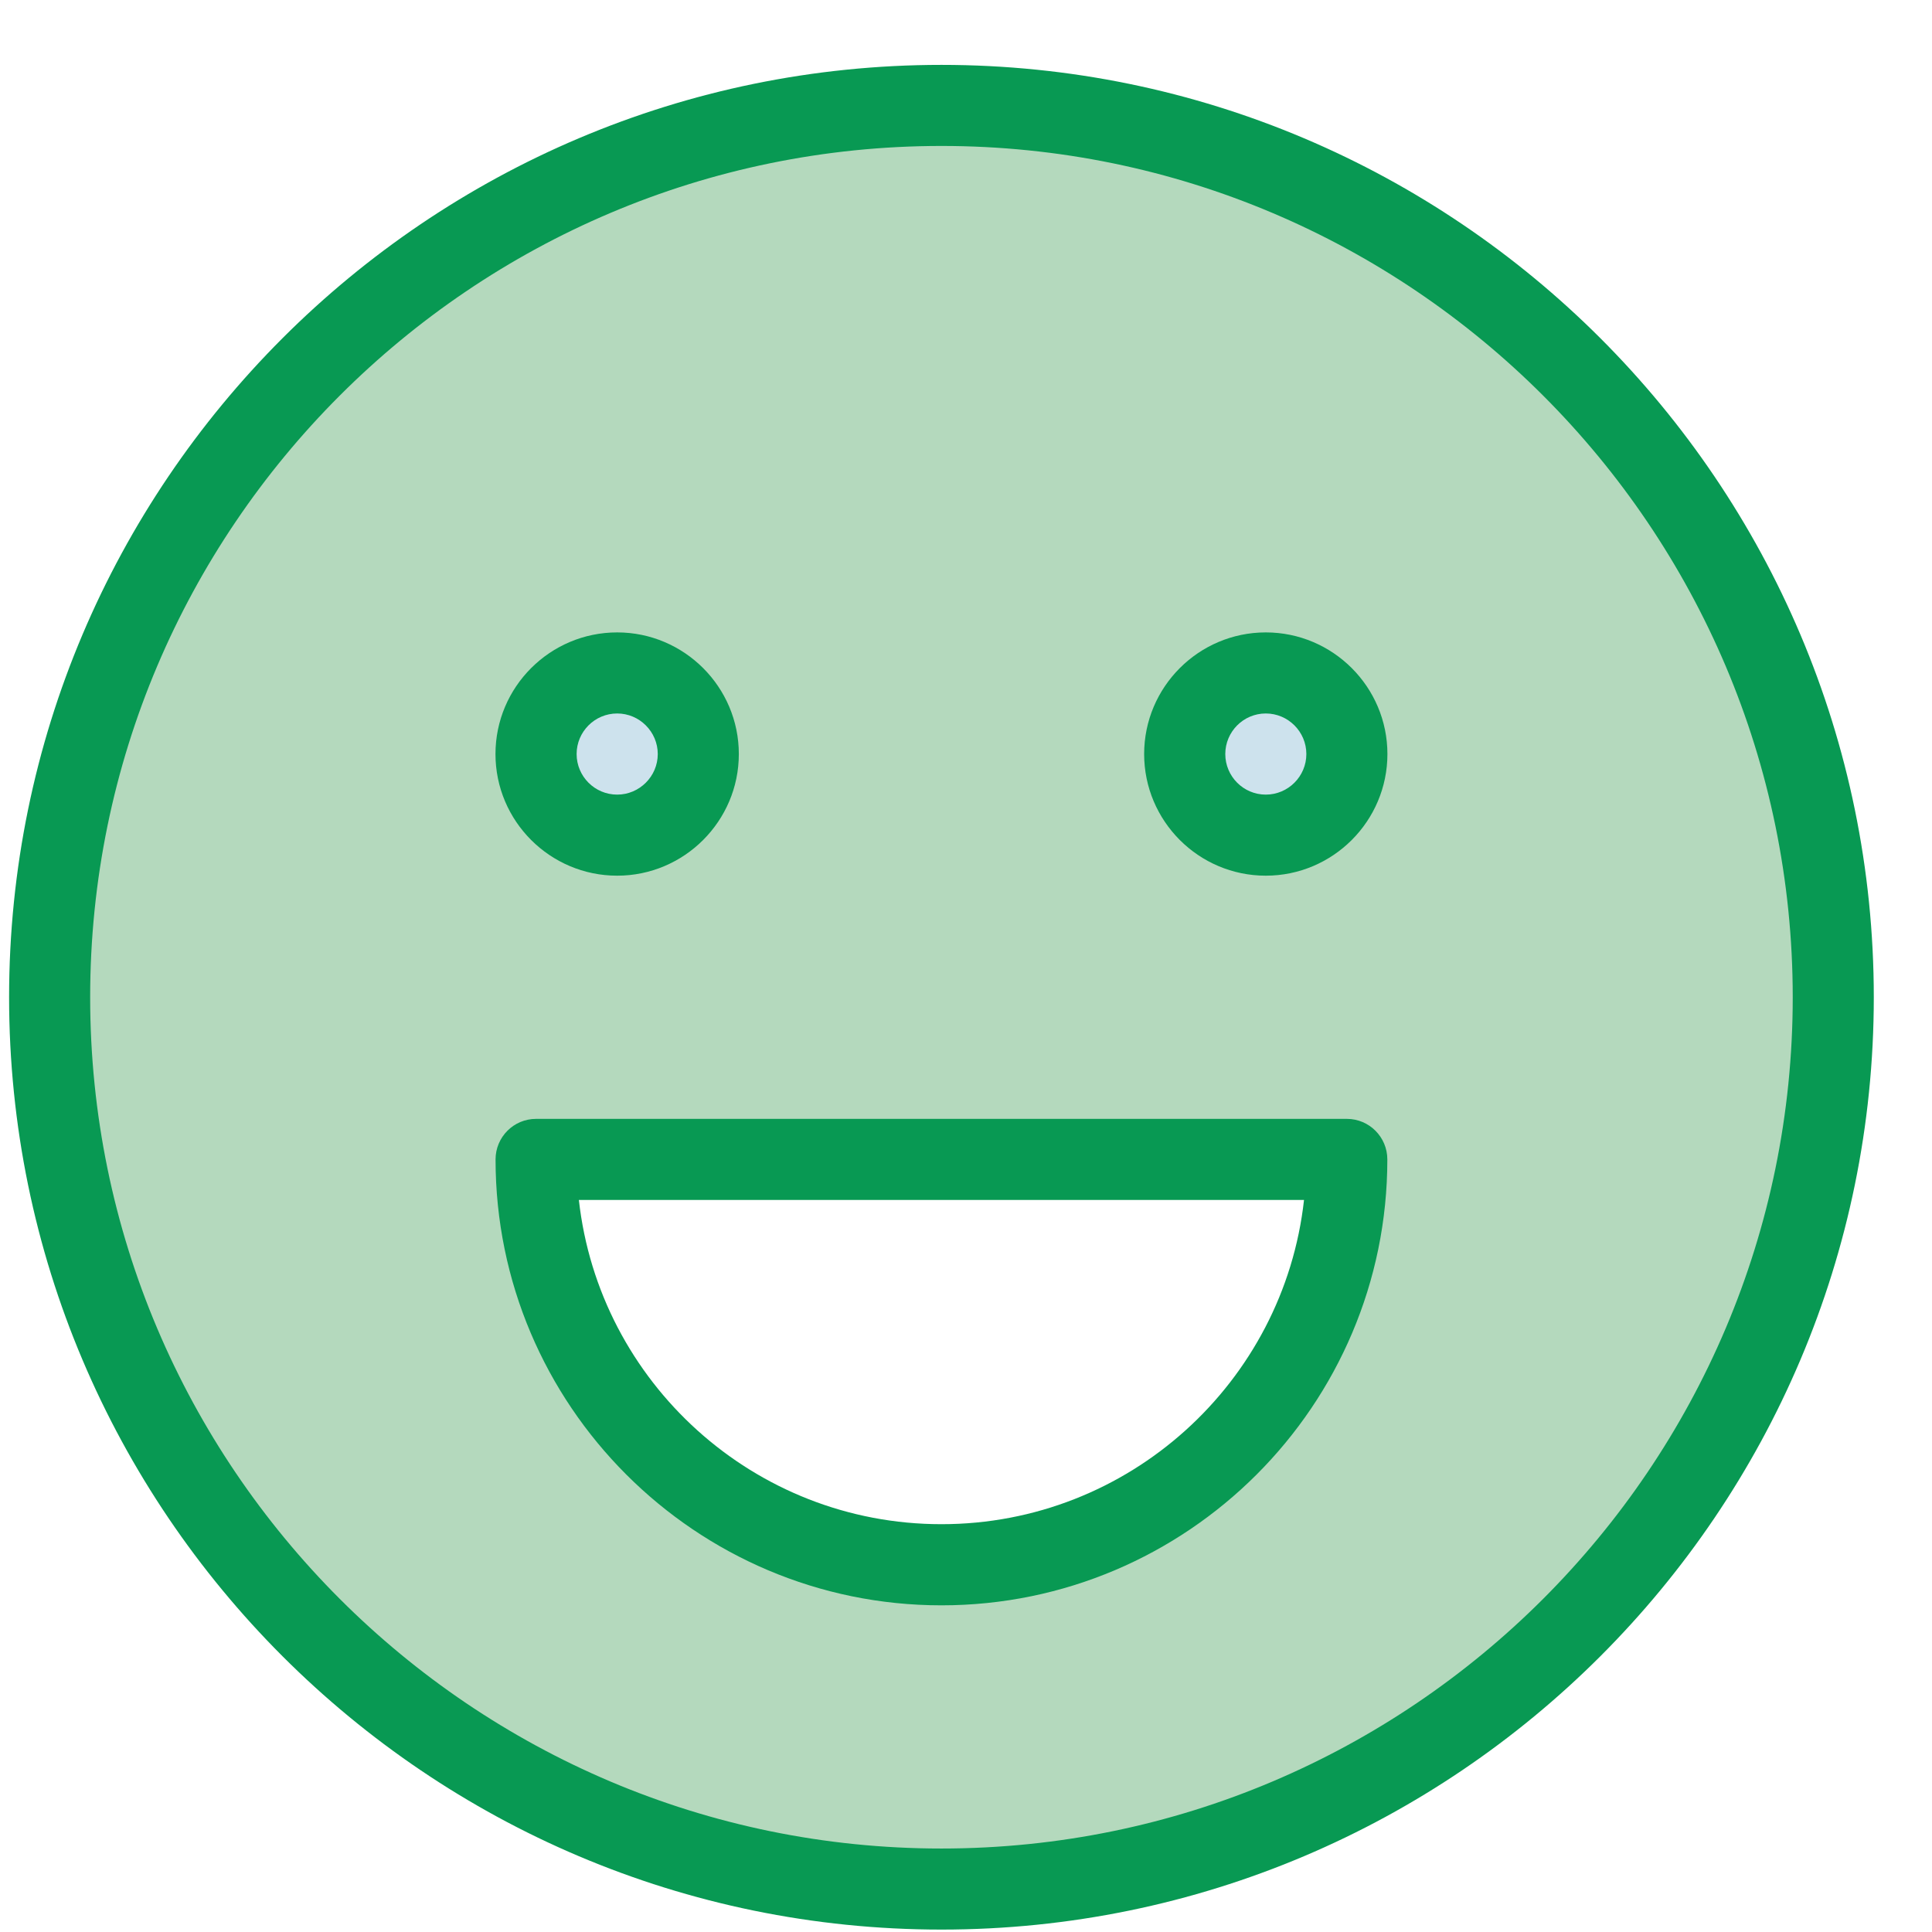 <?xml version="1.0" encoding="UTF-8"?>
<svg width="24px" height="24px" viewBox="0 0 24 24" version="1.1" xmlns="http://www.w3.org/2000/svg" xmlns:xlink="http://www.w3.org/1999/xlink">
    <!-- Generator: Sketch 51.3 (57544) - http://www.bohemiancoding.com/sketch -->
    <title>icon-emoji-green</title>
    <desc>Created with Sketch.</desc>
    <defs></defs>
    <g id="Page-17" stroke="none" stroke-width="1" fill="none" fill-rule="evenodd">
        <g id="Porfoilio-assessments" transform="translate(-660, -509)">
            <g id="Group-3158" transform="translate(66, 349)">
                <g id="icon-emoji-green" transform="translate(594, 160)">
                    <path d="M8.674,9.367 C8.674,8.813 8.221,8.36 7.667,8.36 C7.113,8.36 6.66,8.813 6.66,9.367 C6.66,9.921 7.113,10.374 7.667,10.374 C8.221,10.374 8.674,9.921 8.674,9.367 M16.731,9.367 C16.731,8.813 16.278,8.36 15.724,8.36 C15.17,8.36 14.717,8.813 14.717,9.367 C14.717,9.921 15.17,10.374 15.724,10.374 C16.278,10.374 16.731,9.921 16.731,9.367 M16.731,14.403 L6.66,14.403 C6.66,17.182 8.916,19.438 11.695,19.438 C14.475,19.438 16.731,17.182 16.731,14.403 M11.695,1.309 C17.814,1.309 22.774,6.27 22.774,12.388 C22.774,18.507 17.814,23.467 11.695,23.467 C5.577,23.467 0.617,18.507 0.617,12.388 C0.617,6.27 5.577,1.309 11.695,1.309" id="Fill-3125" fill="#B4D9BD"></path>
                    <path d="M15.724,8.36 C16.28,8.36 16.731,8.81 16.731,9.367 C16.731,9.923 16.28,10.374 15.724,10.374 C15.168,10.374 14.717,9.923 14.717,9.367 C14.717,8.81 15.168,8.36 15.724,8.36" id="Fill-3126" fill="#CDE2ED"></path>
                    <path d="M7.667,8.36 C8.223,8.36 8.674,8.81 8.674,9.367 C8.674,9.923 8.223,10.374 7.667,10.374 C7.111,10.374 6.66,9.923 6.66,9.367 C6.66,8.81 7.111,8.36 7.667,8.36" id="Fill-3127" fill="#CDE2ED"></path>
                    <path d="M15.724,8.863 C16.002,8.863 16.228,9.09 16.228,9.367 C16.228,9.644 16.002,9.871 15.724,9.871 C15.446,9.871 15.221,9.644 15.221,9.367 C15.221,9.09 15.446,8.863 15.724,8.863 M15.724,10.878 C16.557,10.878 17.235,10.2 17.235,9.367 C17.235,8.534 16.557,7.856 15.724,7.856 C14.891,7.856 14.213,8.534 14.213,9.367 C14.213,10.2 14.891,10.878 15.724,10.878" id="Fill-3128" fill="#089953"></path>
                    <path d="M7.667,8.863 C7.944,8.863 8.171,9.09 8.171,9.367 C8.171,9.644 7.944,9.871 7.667,9.871 C7.388,9.871 7.163,9.644 7.163,9.367 C7.163,9.09 7.388,8.863 7.667,8.863 M7.667,10.878 C8.499,10.878 9.178,10.2 9.178,9.367 C9.178,8.534 8.499,7.856 7.667,7.856 C6.833,7.856 6.155,8.534 6.155,9.367 C6.155,10.2 6.833,10.878 7.667,10.878" id="Fill-3129" fill="#089953"></path>
                    <path d="M11.695,1.813 C17.526,1.813 22.27,6.557 22.27,12.388 C22.27,18.219 17.526,22.963 11.695,22.963 C5.864,22.963 1.12,18.219 1.12,12.388 C1.12,6.557 5.864,1.813 11.695,1.813 M11.695,23.97 C18.082,23.97 23.277,18.774 23.277,12.388 C23.277,6.001 18.082,0.806 11.695,0.806 C5.308,0.806 0.113,6.001 0.113,12.388 C0.113,18.774 5.308,23.97 11.695,23.97" id="Fill-3130" fill="#089953"></path>
                    <path d="M16.199,14.906 C15.948,17.17 14.024,18.934 11.695,18.934 C9.366,18.934 7.442,17.17 7.191,14.906 L16.199,14.906 Z M11.695,19.942 C14.749,19.942 17.234,17.457 17.234,14.403 C17.234,14.125 17.009,13.899 16.731,13.899 L6.659,13.899 C6.381,13.899 6.156,14.125 6.156,14.403 C6.156,17.457 8.641,19.942 11.695,19.942 Z" id="Fill-3131" fill="#089953"></path>
                </g>
            </g>
        </g>
    </g>
</svg>